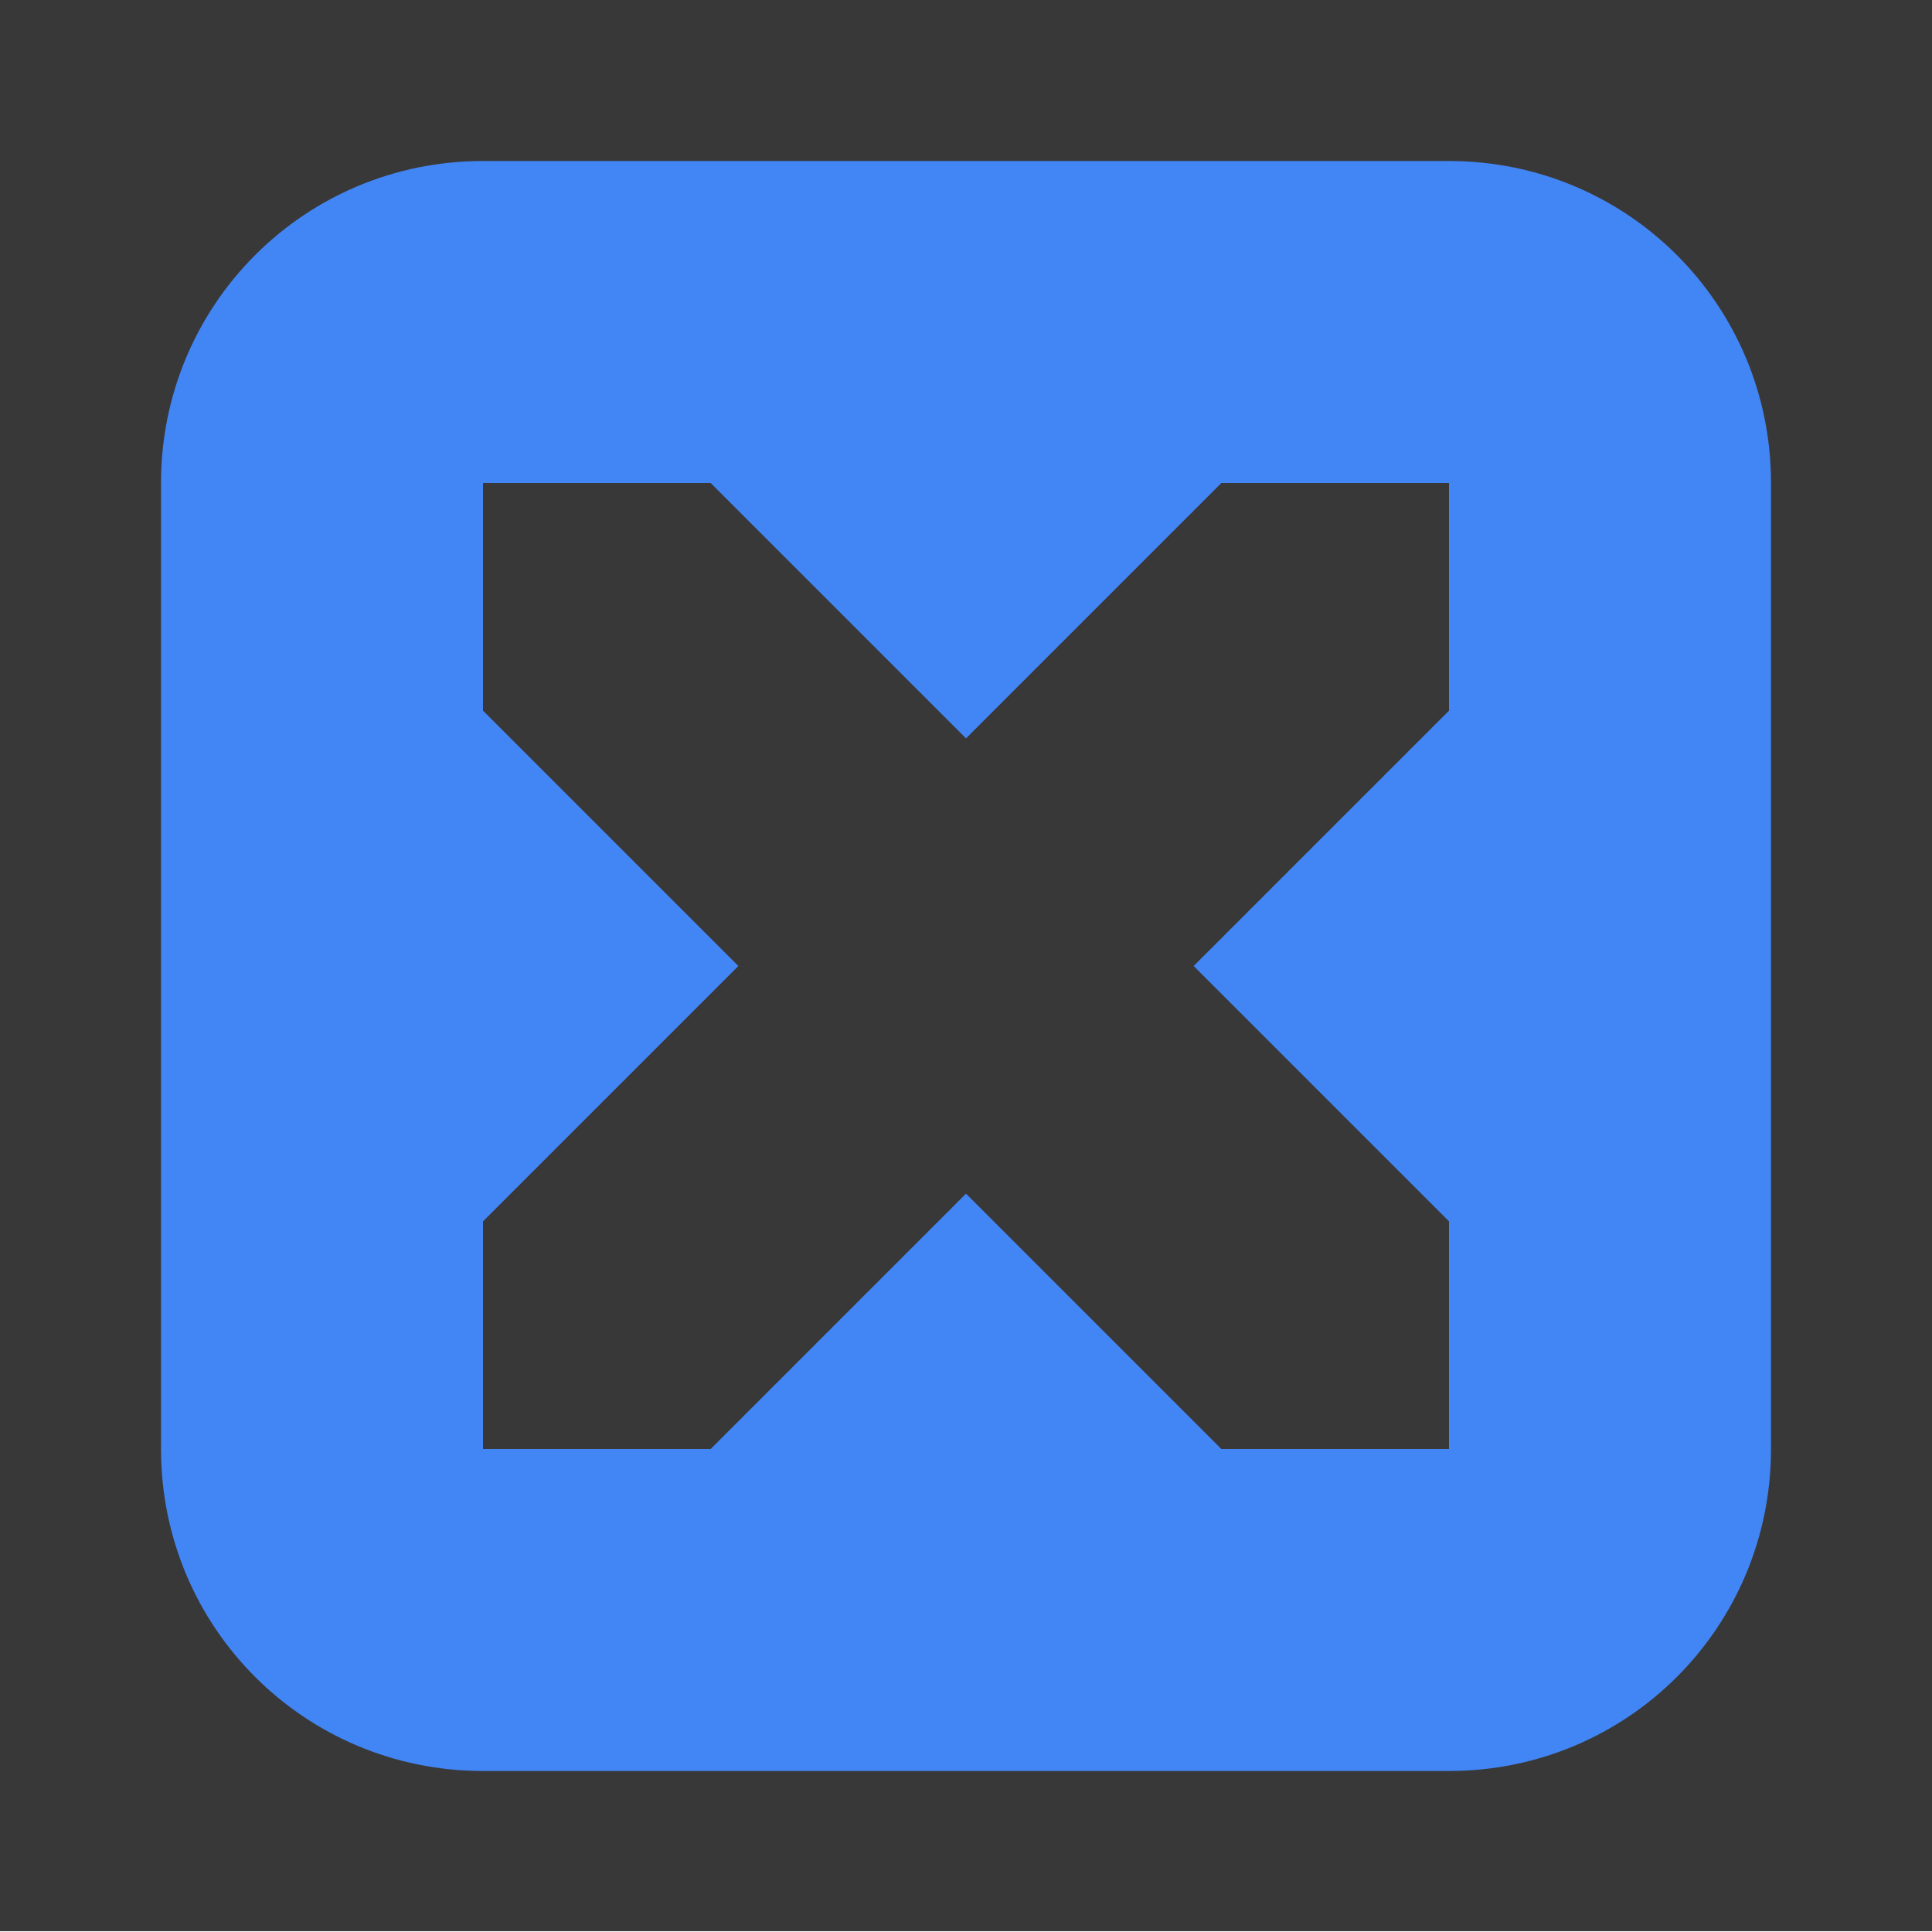 <svg xmlns="http://www.w3.org/2000/svg" id="svg8" width="12" height="12" version="1.1" viewBox="0 0 12 12">
 <g id="layer1" transform="translate(0,-293.825)">
  <g id="g817">
   <rect id="rect817" width="12" height="12" x="0" y="293.82" style="opacity:1;fill:#383838;fill-opacity:1;stroke:none;stroke-width:3.199;stroke-linecap:round;stroke-linejoin:bevel;stroke-miterlimit:4;stroke-dasharray:none;stroke-opacity:1"/>
   <path id="path829" d="M 3 1 C 1.892 1 1 1.892 1 3 L 1 9 C 1 10.108 1.892 11 3 11 L 9 11 C 10.108 11 11 10.108 11 9 L 11 3 C 11 1.892 10.108 1 9 1 L 3 1 z M 3 3 L 4.414 3 L 6 4.586 L 7.586 3 L 9 3 L 9 4.414 L 7.414 6 L 9 7.586 L 9 9 L 7.586 9 L 6 7.414 L 4.414 9 L 3 9 L 3 7.586 L 4.586 6 L 3 4.414 L 3 3 z" transform="translate(0,293.825)" style="opacity:1;fill:#4285f4;fill-opacity:1;stroke:none;stroke-width:2.095;stroke-linecap:round;stroke-linejoin:bevel;stroke-miterlimit:4;stroke-dasharray:none;stroke-opacity:1"/>
  </g>
 </g>
</svg>
